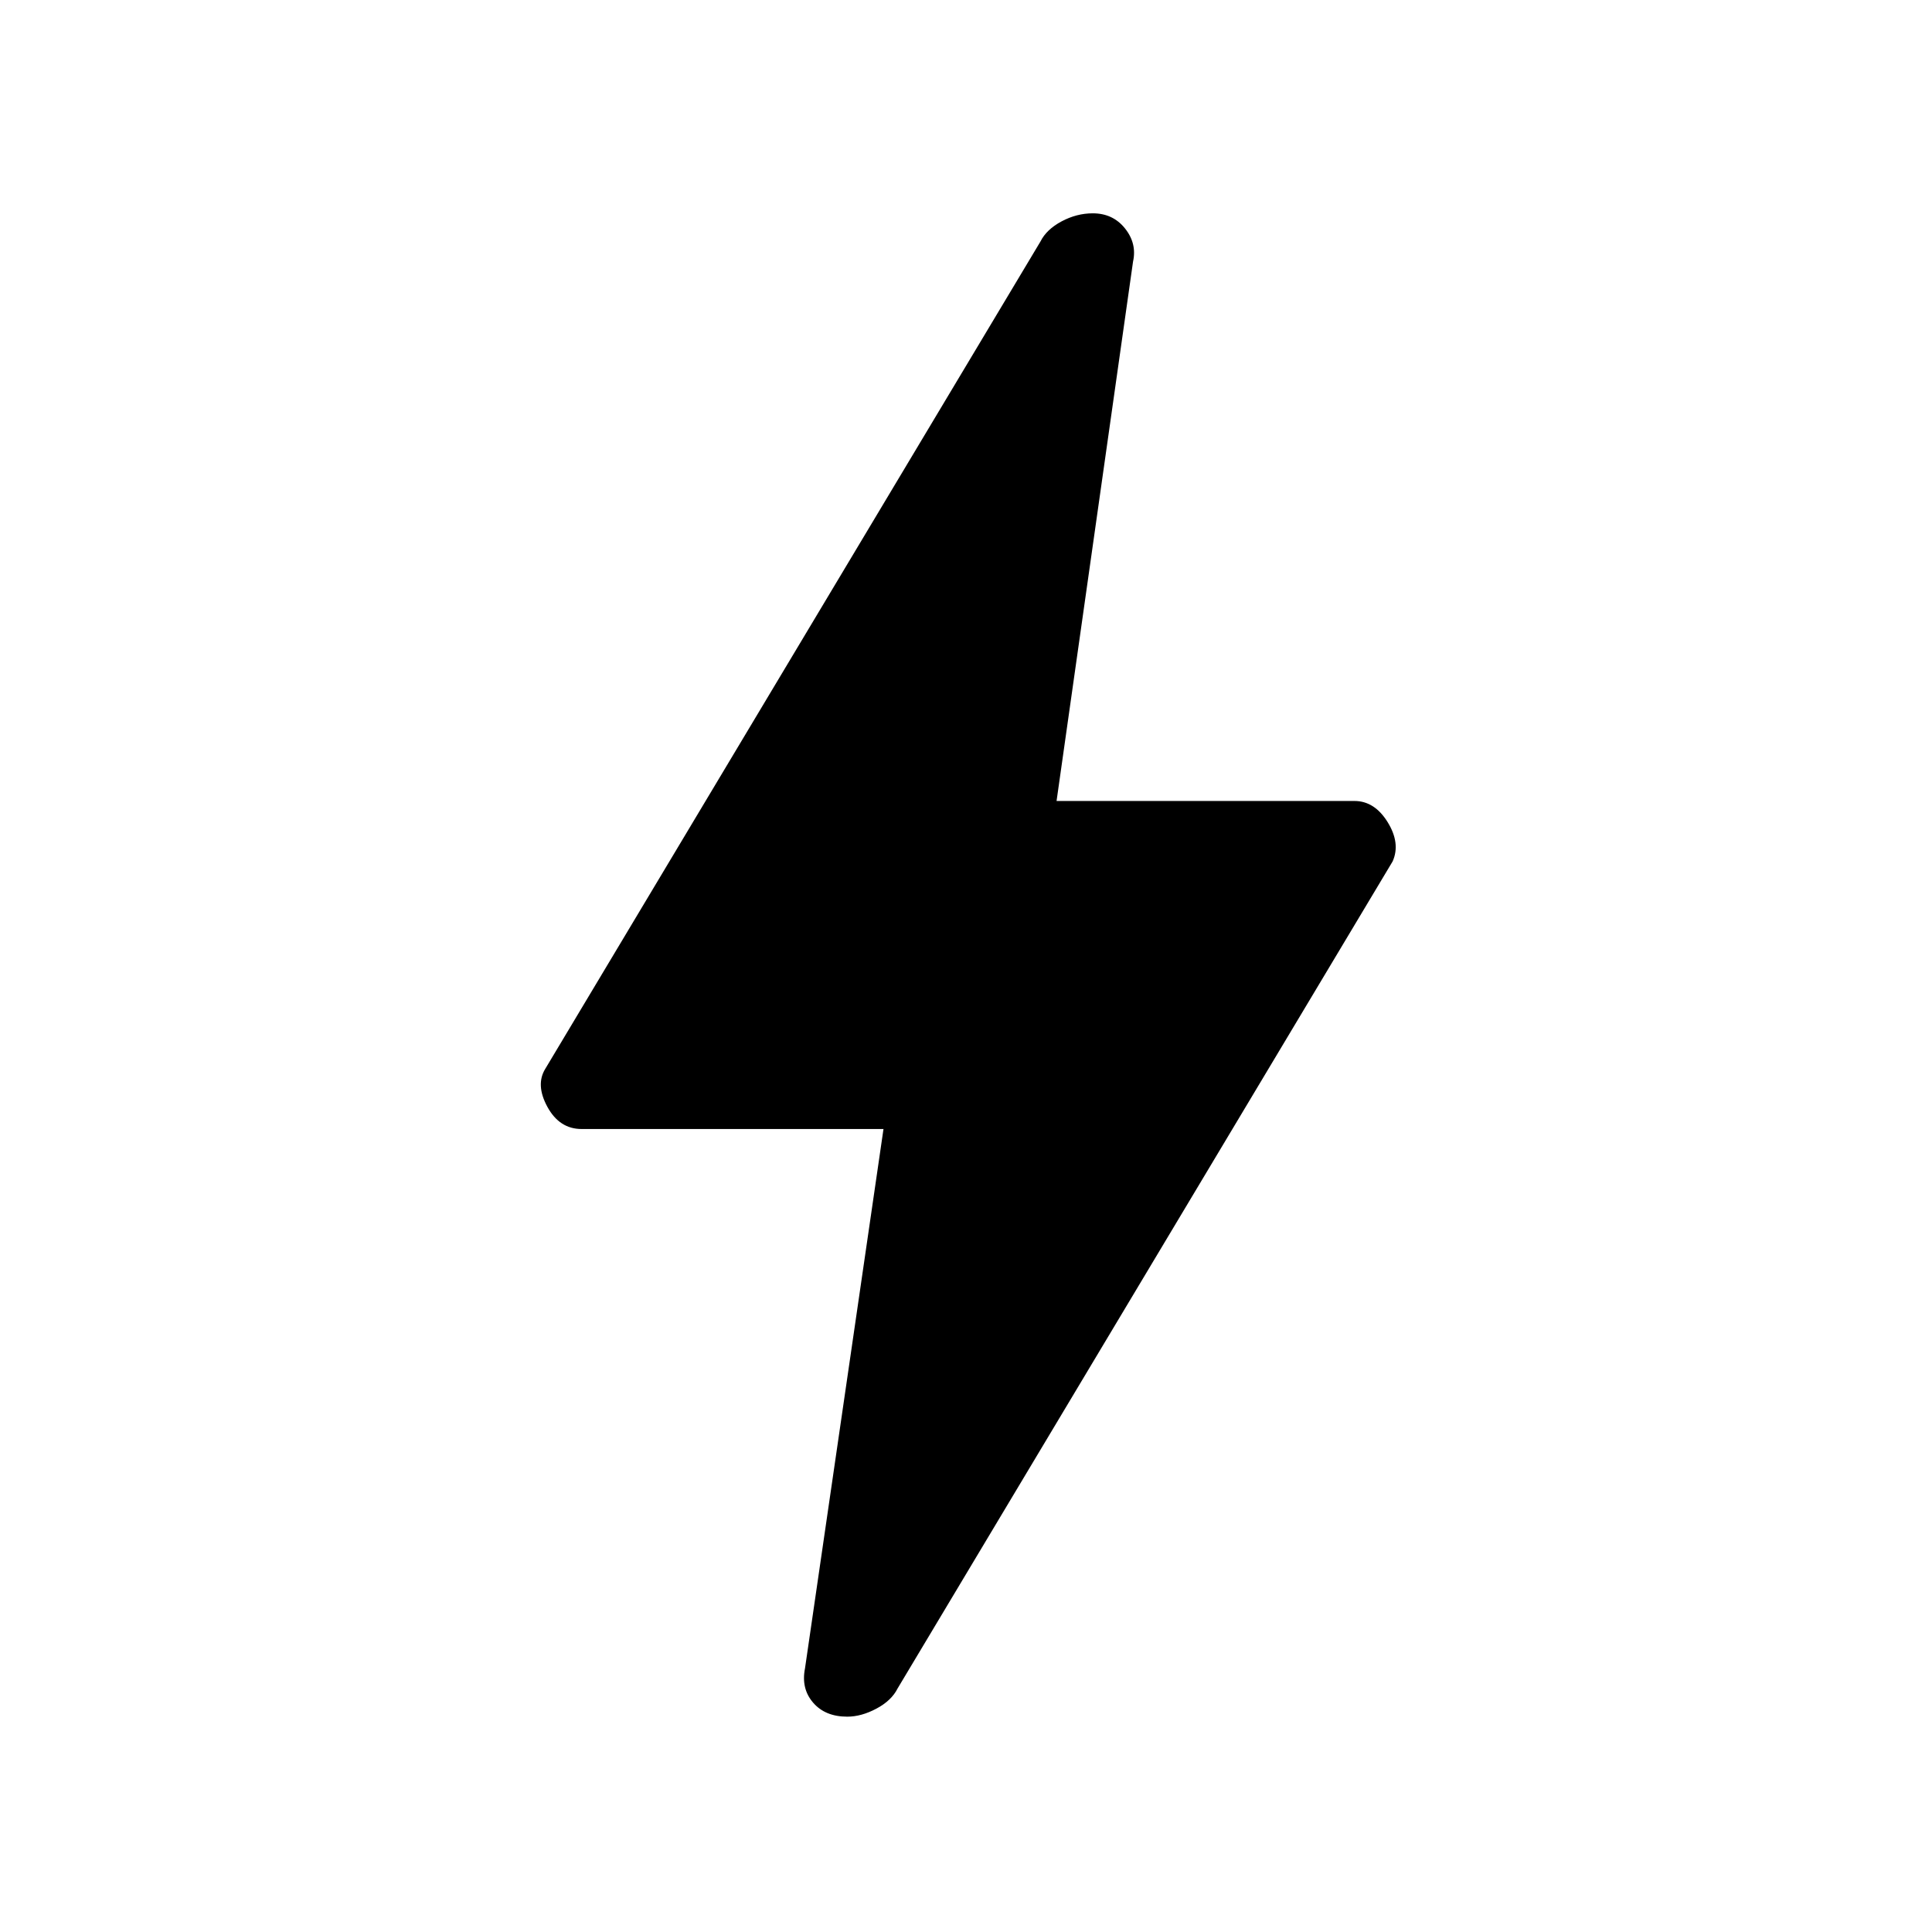 <svg xmlns="http://www.w3.org/2000/svg" height="48" width="48"><path d="M21.05 42.65q-.55 0-.85-.35-.3-.35-.2-.85l1.95-13.4h-7.5q-.55 0-.85-.55-.3-.55-.05-.95L25.85 6q.15-.3.525-.5t.775-.2q.5 0 .8.375.3.375.2.825l-1.9 13.4h7.4q.5 0 .825.525.325.525.125.975L22.3 41.95q-.15.3-.525.5t-.725.2Z"/></svg>